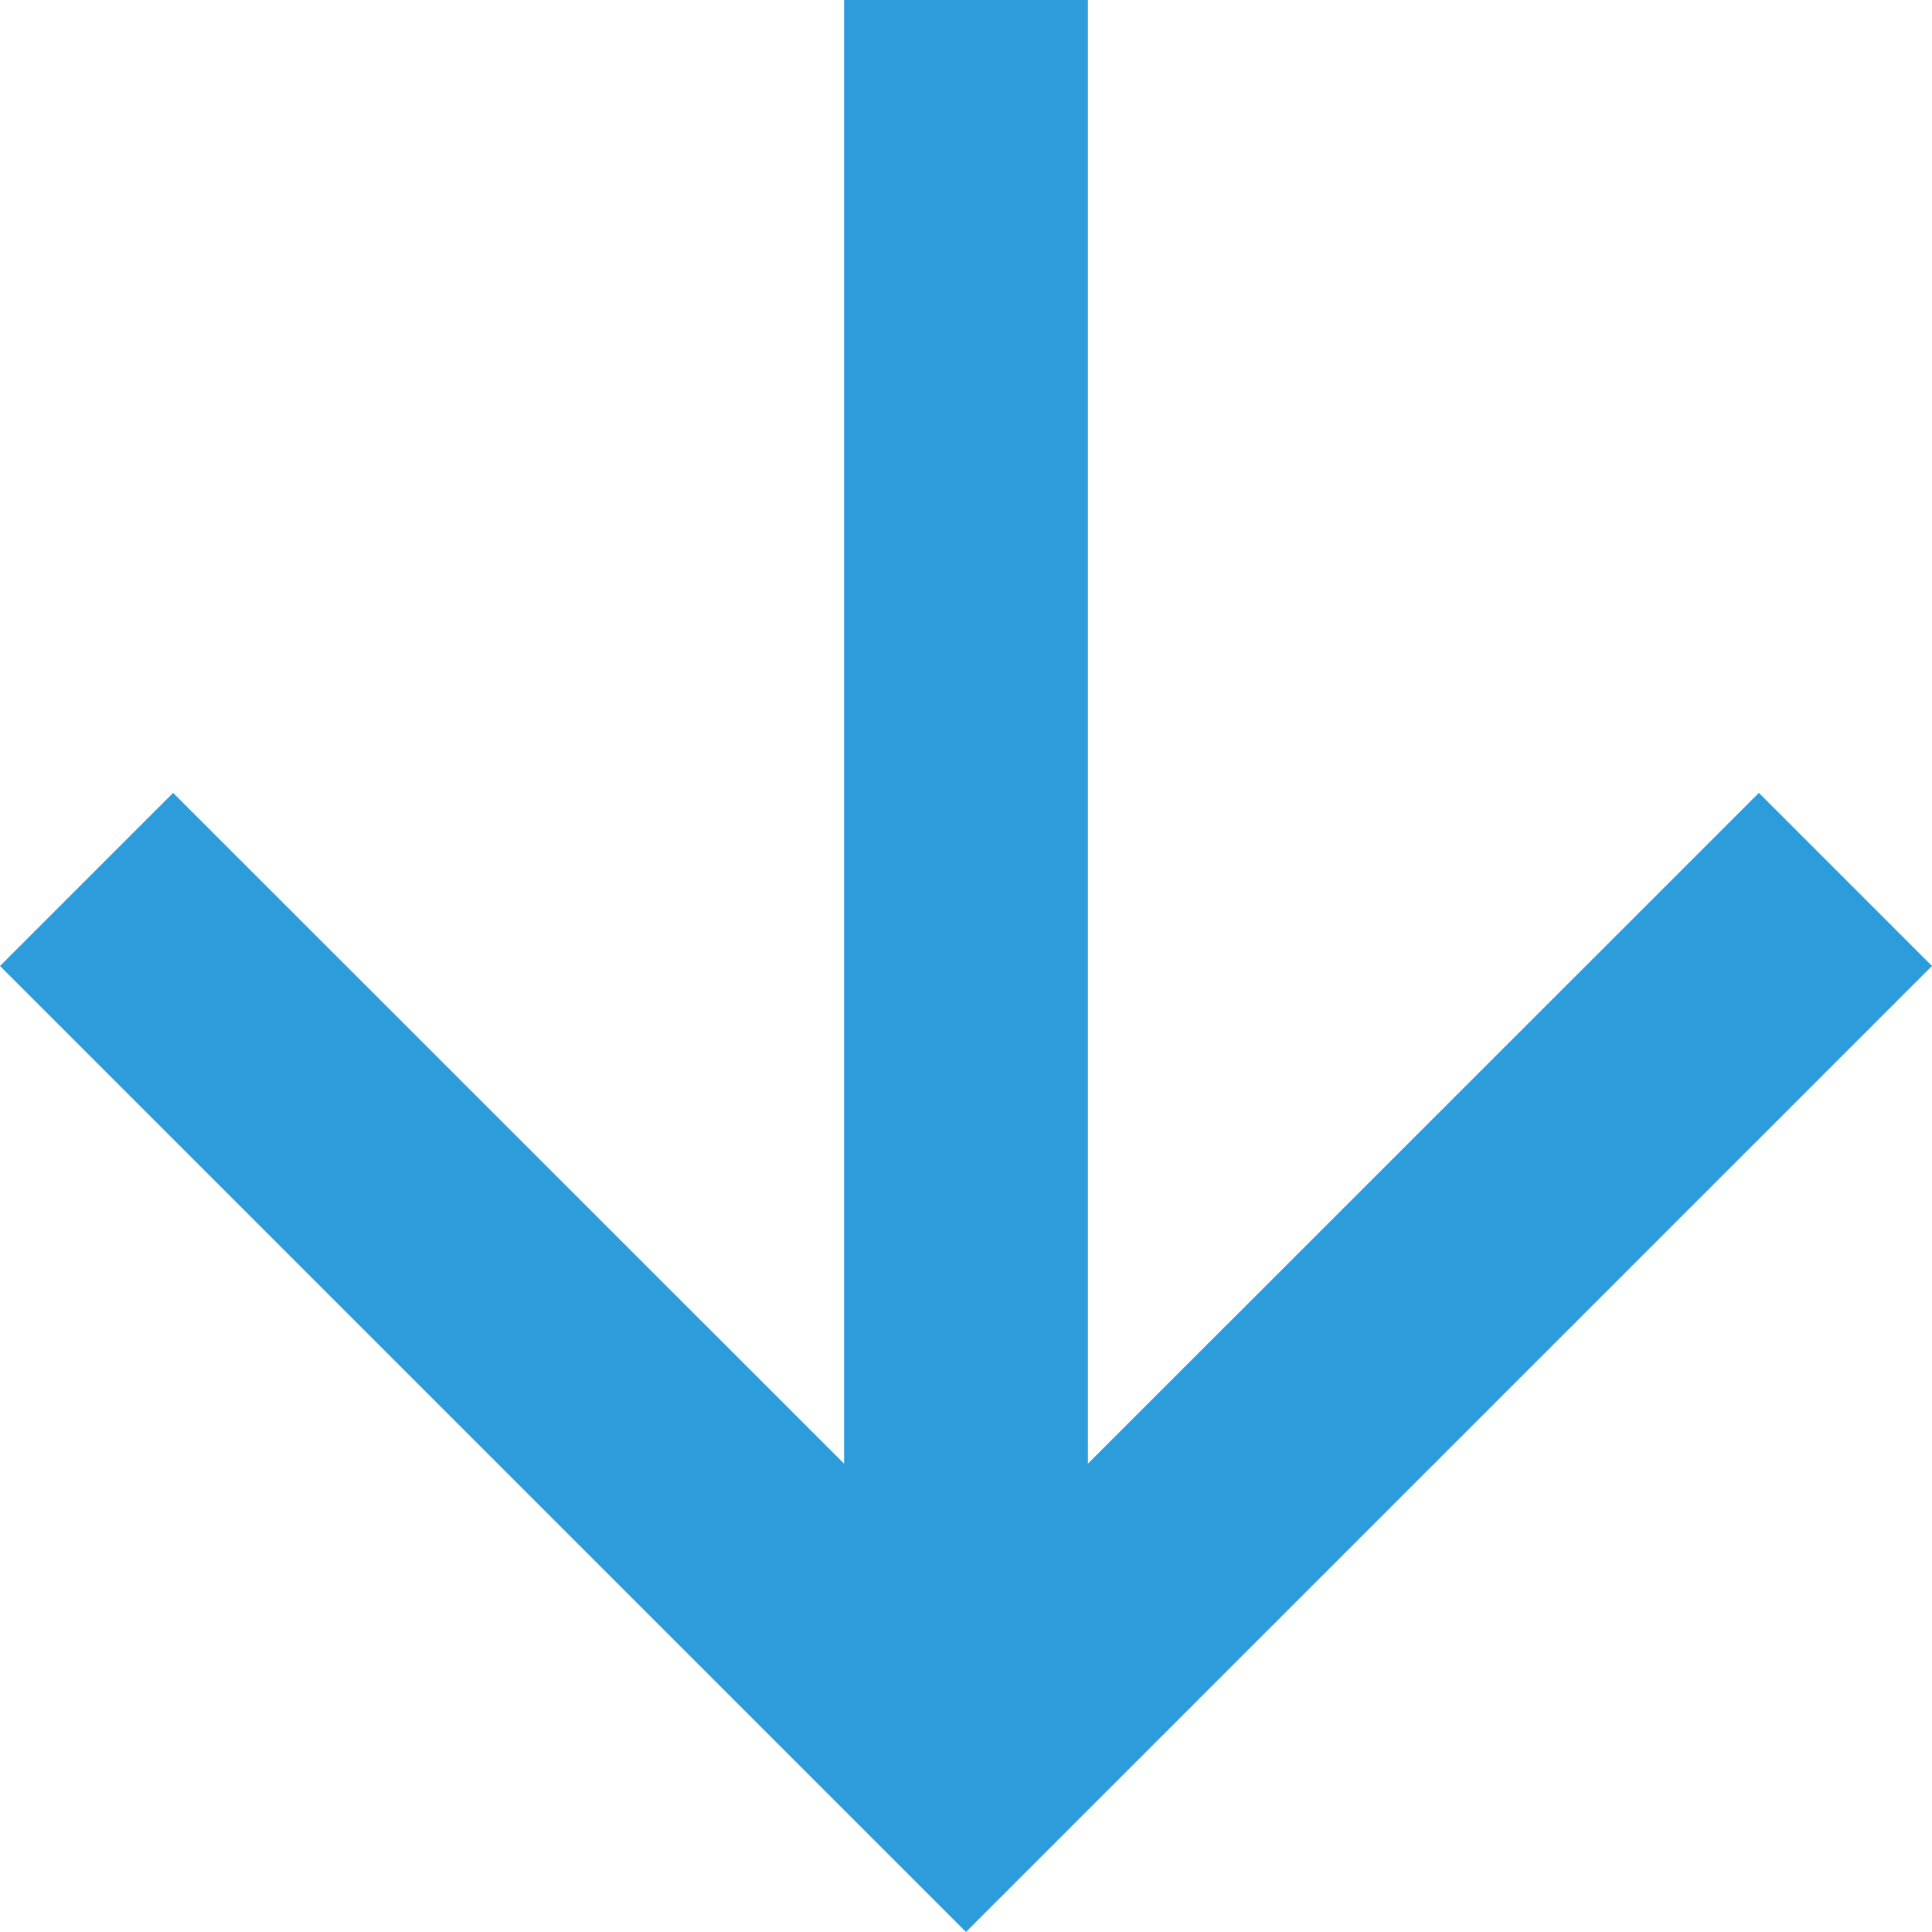 <svg width="10" height="10" viewBox="0 0 10 10" fill="none" xmlns="http://www.w3.org/2000/svg">
    <path d="M4.369 0L5.631 0V7.576L9.104 4.104L10 5L5 10L-4.81654e-08 5L0.896 4.104L4.369 7.576V0Z" fill="#2D9CDB"/>
</svg>
